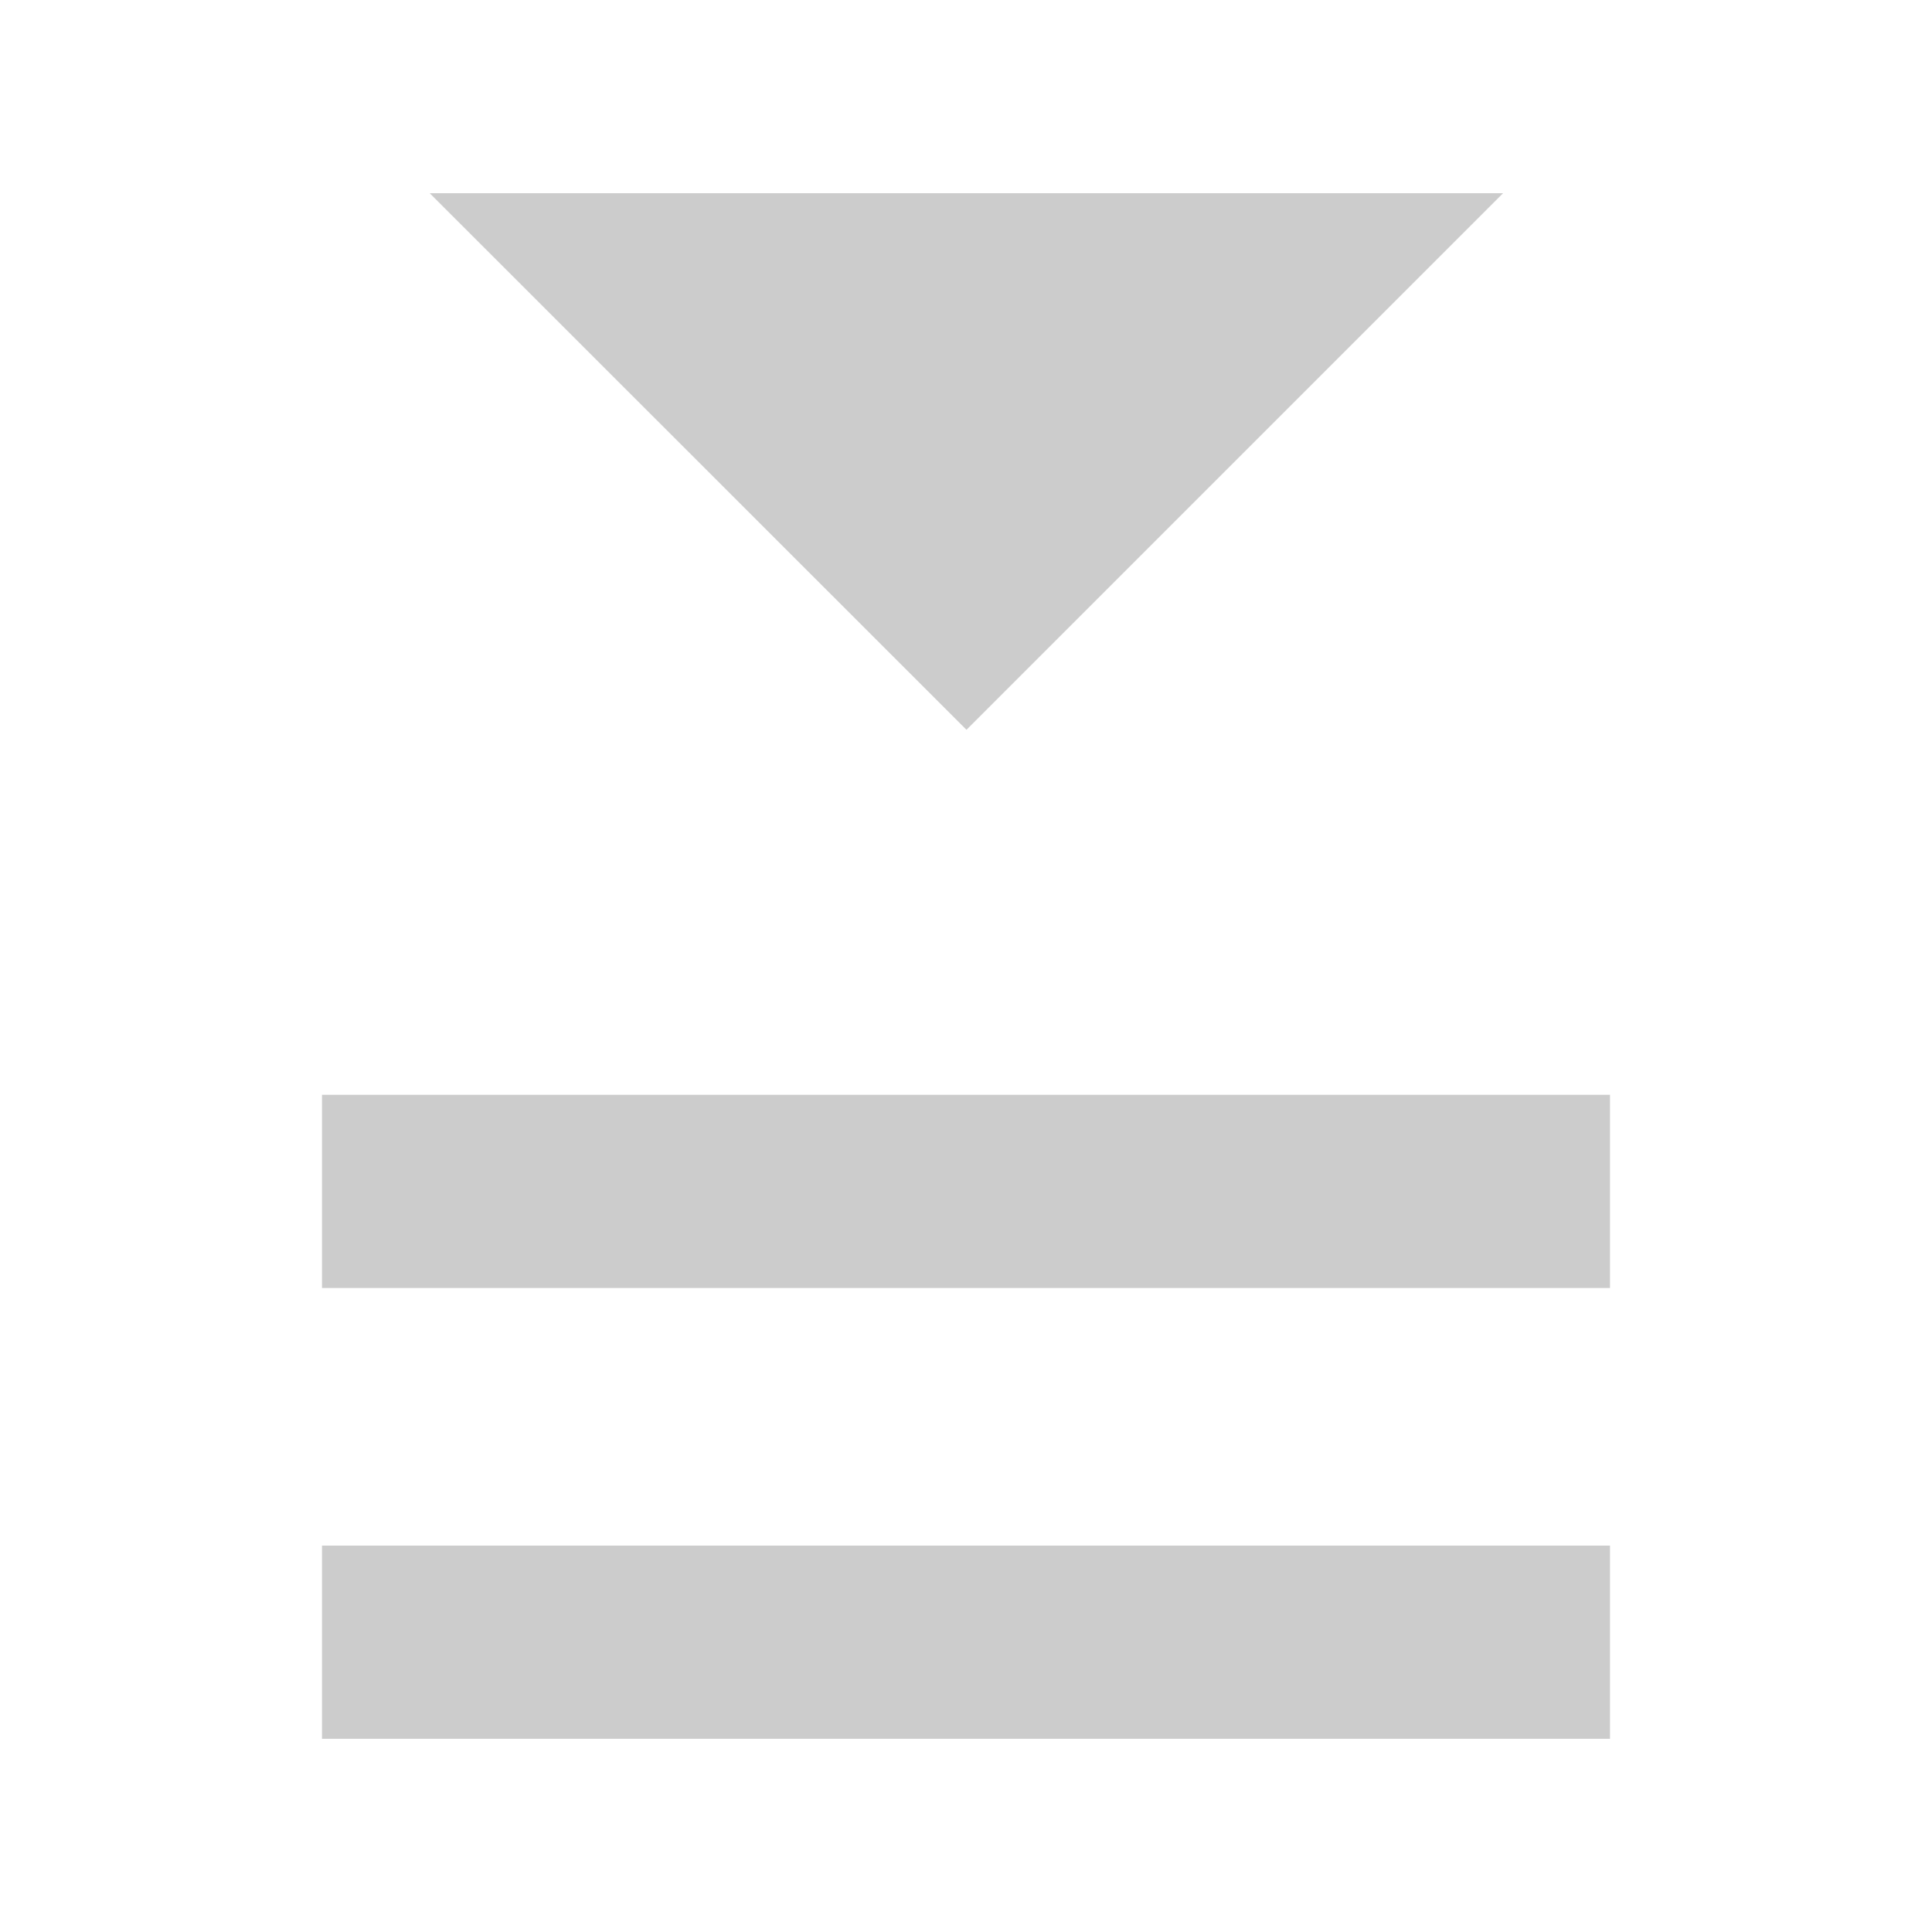 <svg width="12" height="12" viewBox="0 0 12 12" fill="none" xmlns="http://www.w3.org/2000/svg">
<g id="stash-dark">
<path id="Path" d="M2 8L2 6.8L10 6.8L10 8L2 8Z" fill="#CCCCCC"/>
<path id="icon/navigation/arrow_right_24px" d="M2.669 1.2L6.003 4.533L9.336 1.2L2.669 1.2Z" fill="#CCCCCC"/>
<path id="Path_2" d="M2 10.8L2 9.6L10 9.6L10 10.8L2 10.8Z" fill="#CCCCCC"/>
</g>
</svg>
